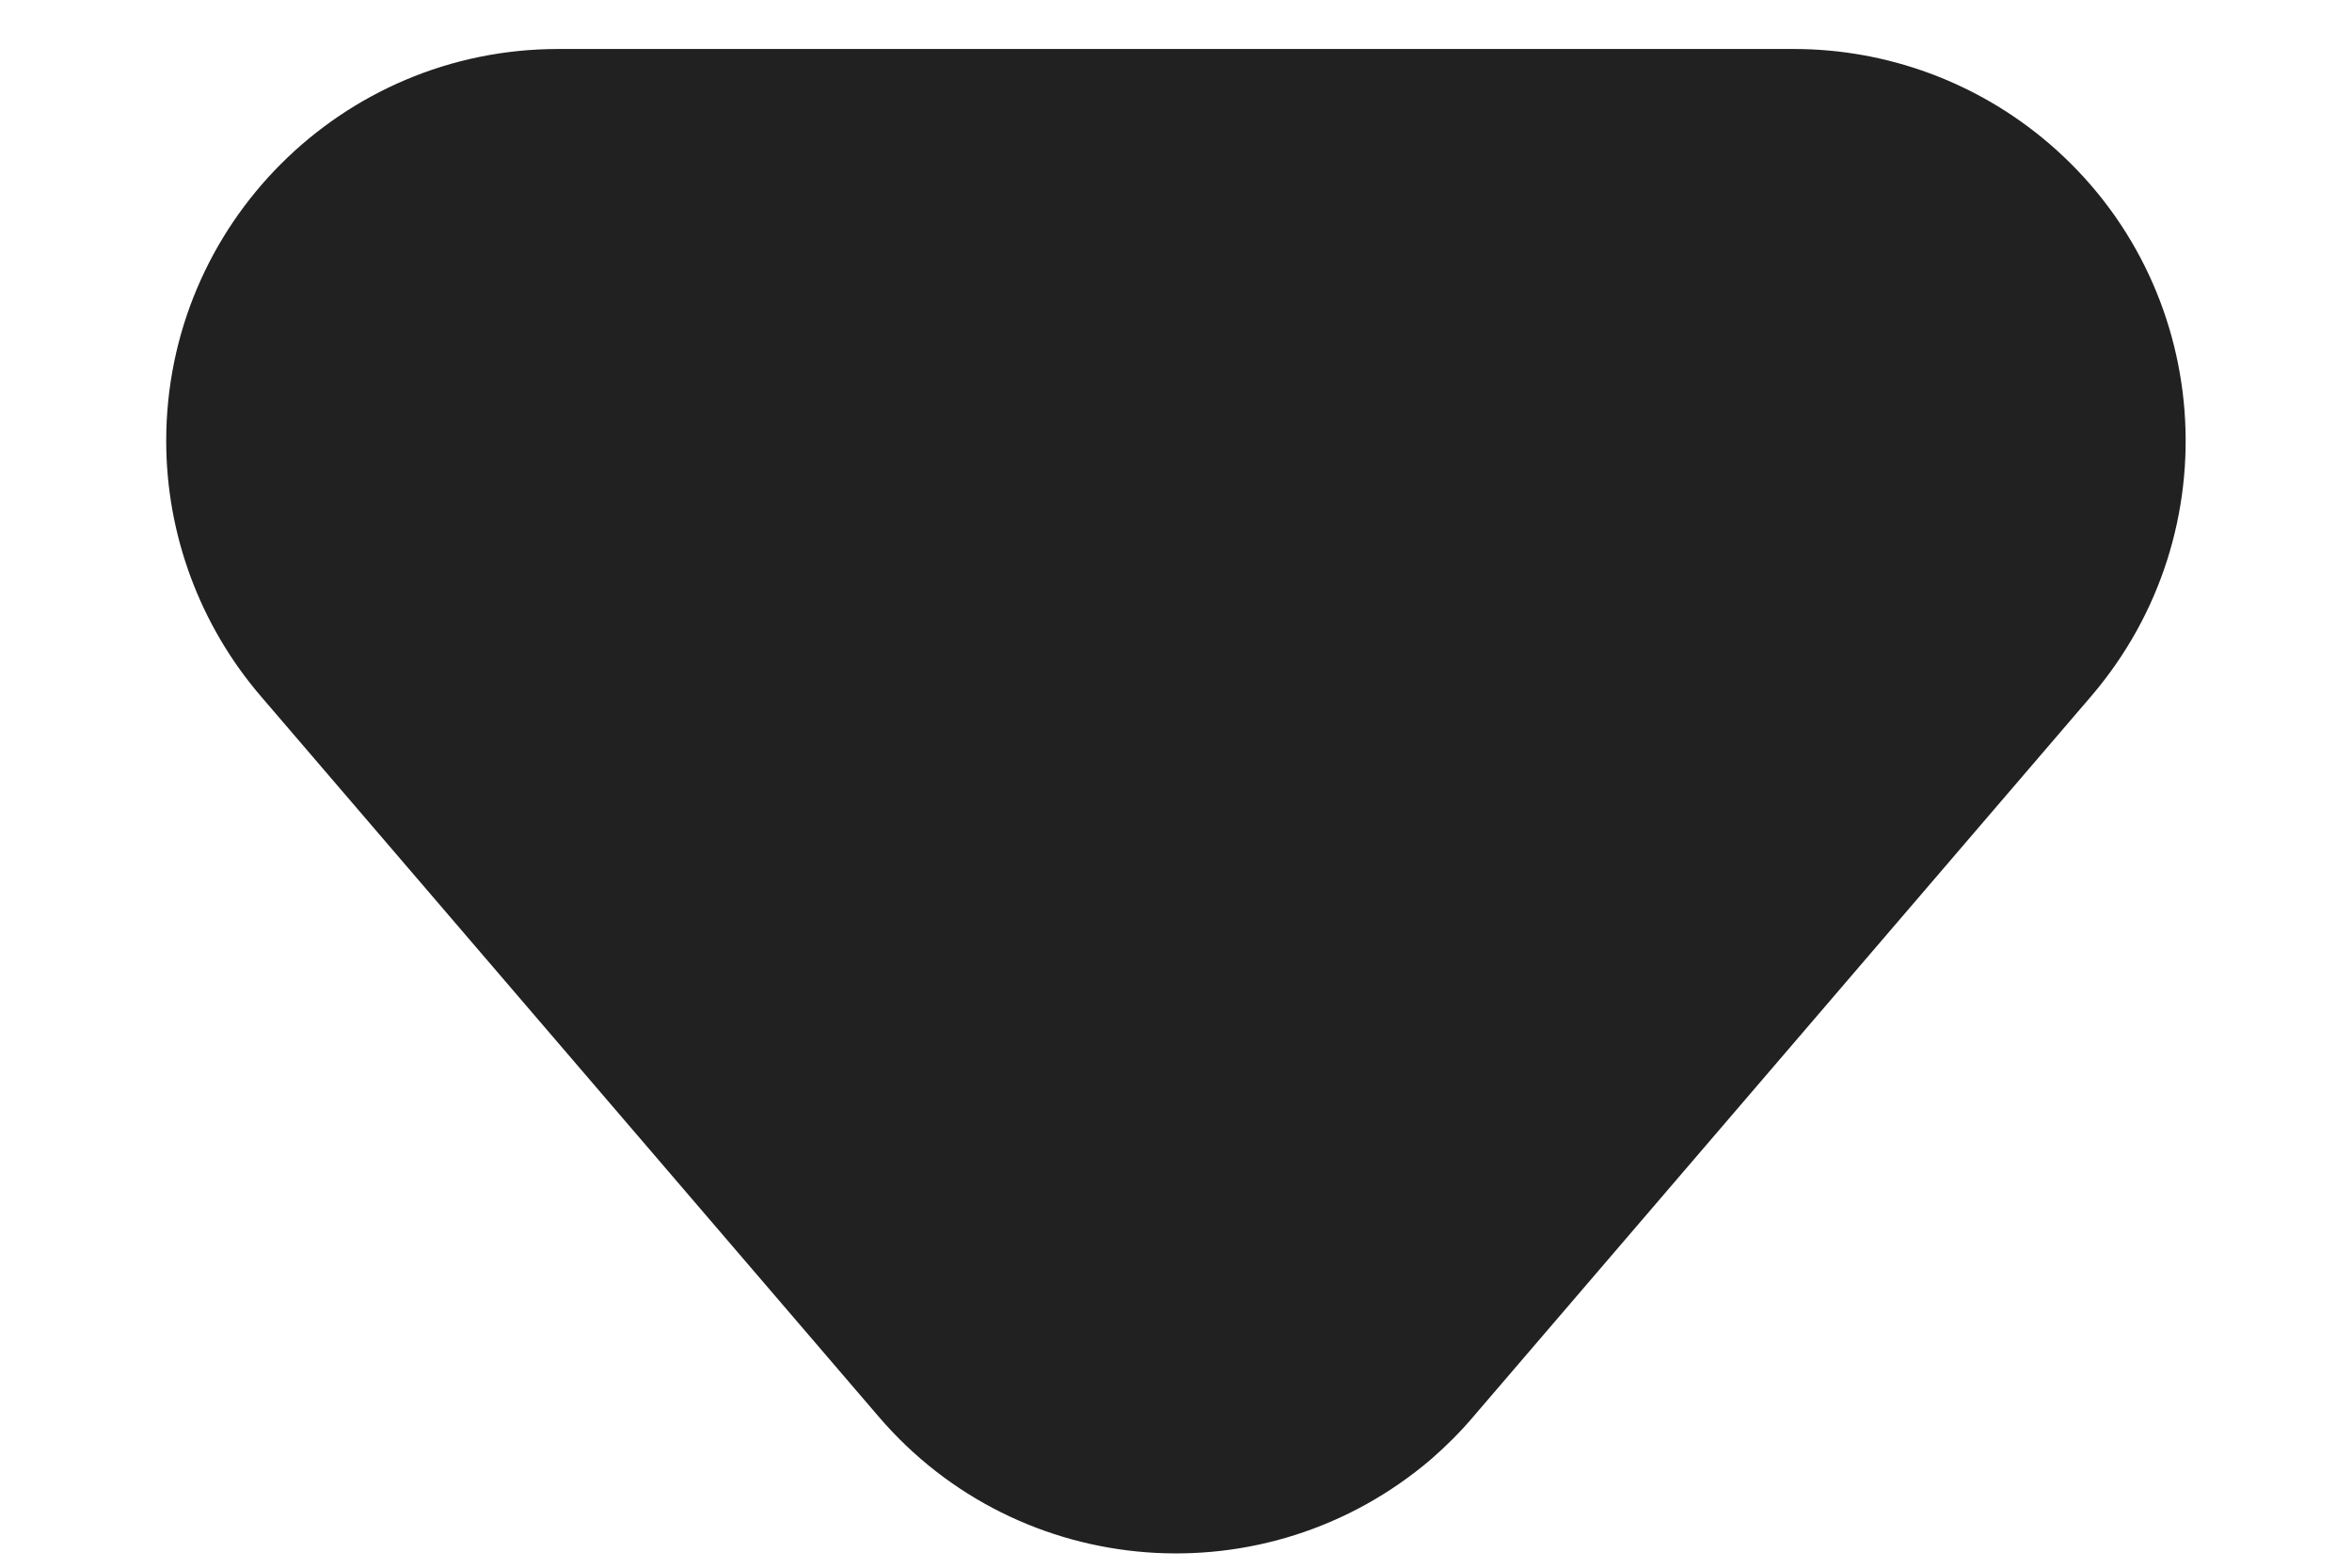 <?xml version="1.0" encoding="UTF-8"?>
<svg width="6px" height="4px" viewBox="0 0 6 4" version="1.1" xmlns="http://www.w3.org/2000/svg" xmlns:xlink="http://www.w3.org/1999/xlink">
    <!-- Generator: Sketch 64 (93537) - https://sketch.com -->
    <title>Dropper-icon</title>
    <desc>Created with Sketch.</desc>
    <g id="Welcome" stroke="none" stroke-width="1" fill="none" fill-rule="evenodd">
        <g id="Add-Questionnaire" transform="translate(-1385, -177)">
            <g id="Model-Pop" transform="translate(920, 0)">
                <g id="Input-/-Field-/-Large-/-With-Label" transform="translate(30, 135)">
                    <g id="Input-/-Field-/-Medium-/-Right-Icon" transform="translate(0, 24)">
                        <g id="Group" transform="translate(433, 15)">
                            <g id="Dropper-icon">
                                <rect id="Rectangle" fill-opacity="0" fill="#D8D8D8" x="0" y="0" width="10" height="10"></rect>
                                <path d="M2.665,4.776 L4.241,6.614 C4.6,7.034 5.231,7.082 5.651,6.723 C5.69,6.689 5.726,6.653 5.759,6.614 L7.335,4.776 C7.694,4.356 7.646,3.725 7.227,3.366 C7.045,3.21 6.814,3.125 6.576,3.125 L3.424,3.125 C2.872,3.125 2.424,3.573 2.424,4.125 C2.424,4.364 2.51,4.595 2.665,4.776 Z" id="Path" fill="#212121" fill-rule="nonzero"></path>
                            </g>
                        </g>
                    </g>
                </g>
            </g>
        </g>
    </g>
</svg>